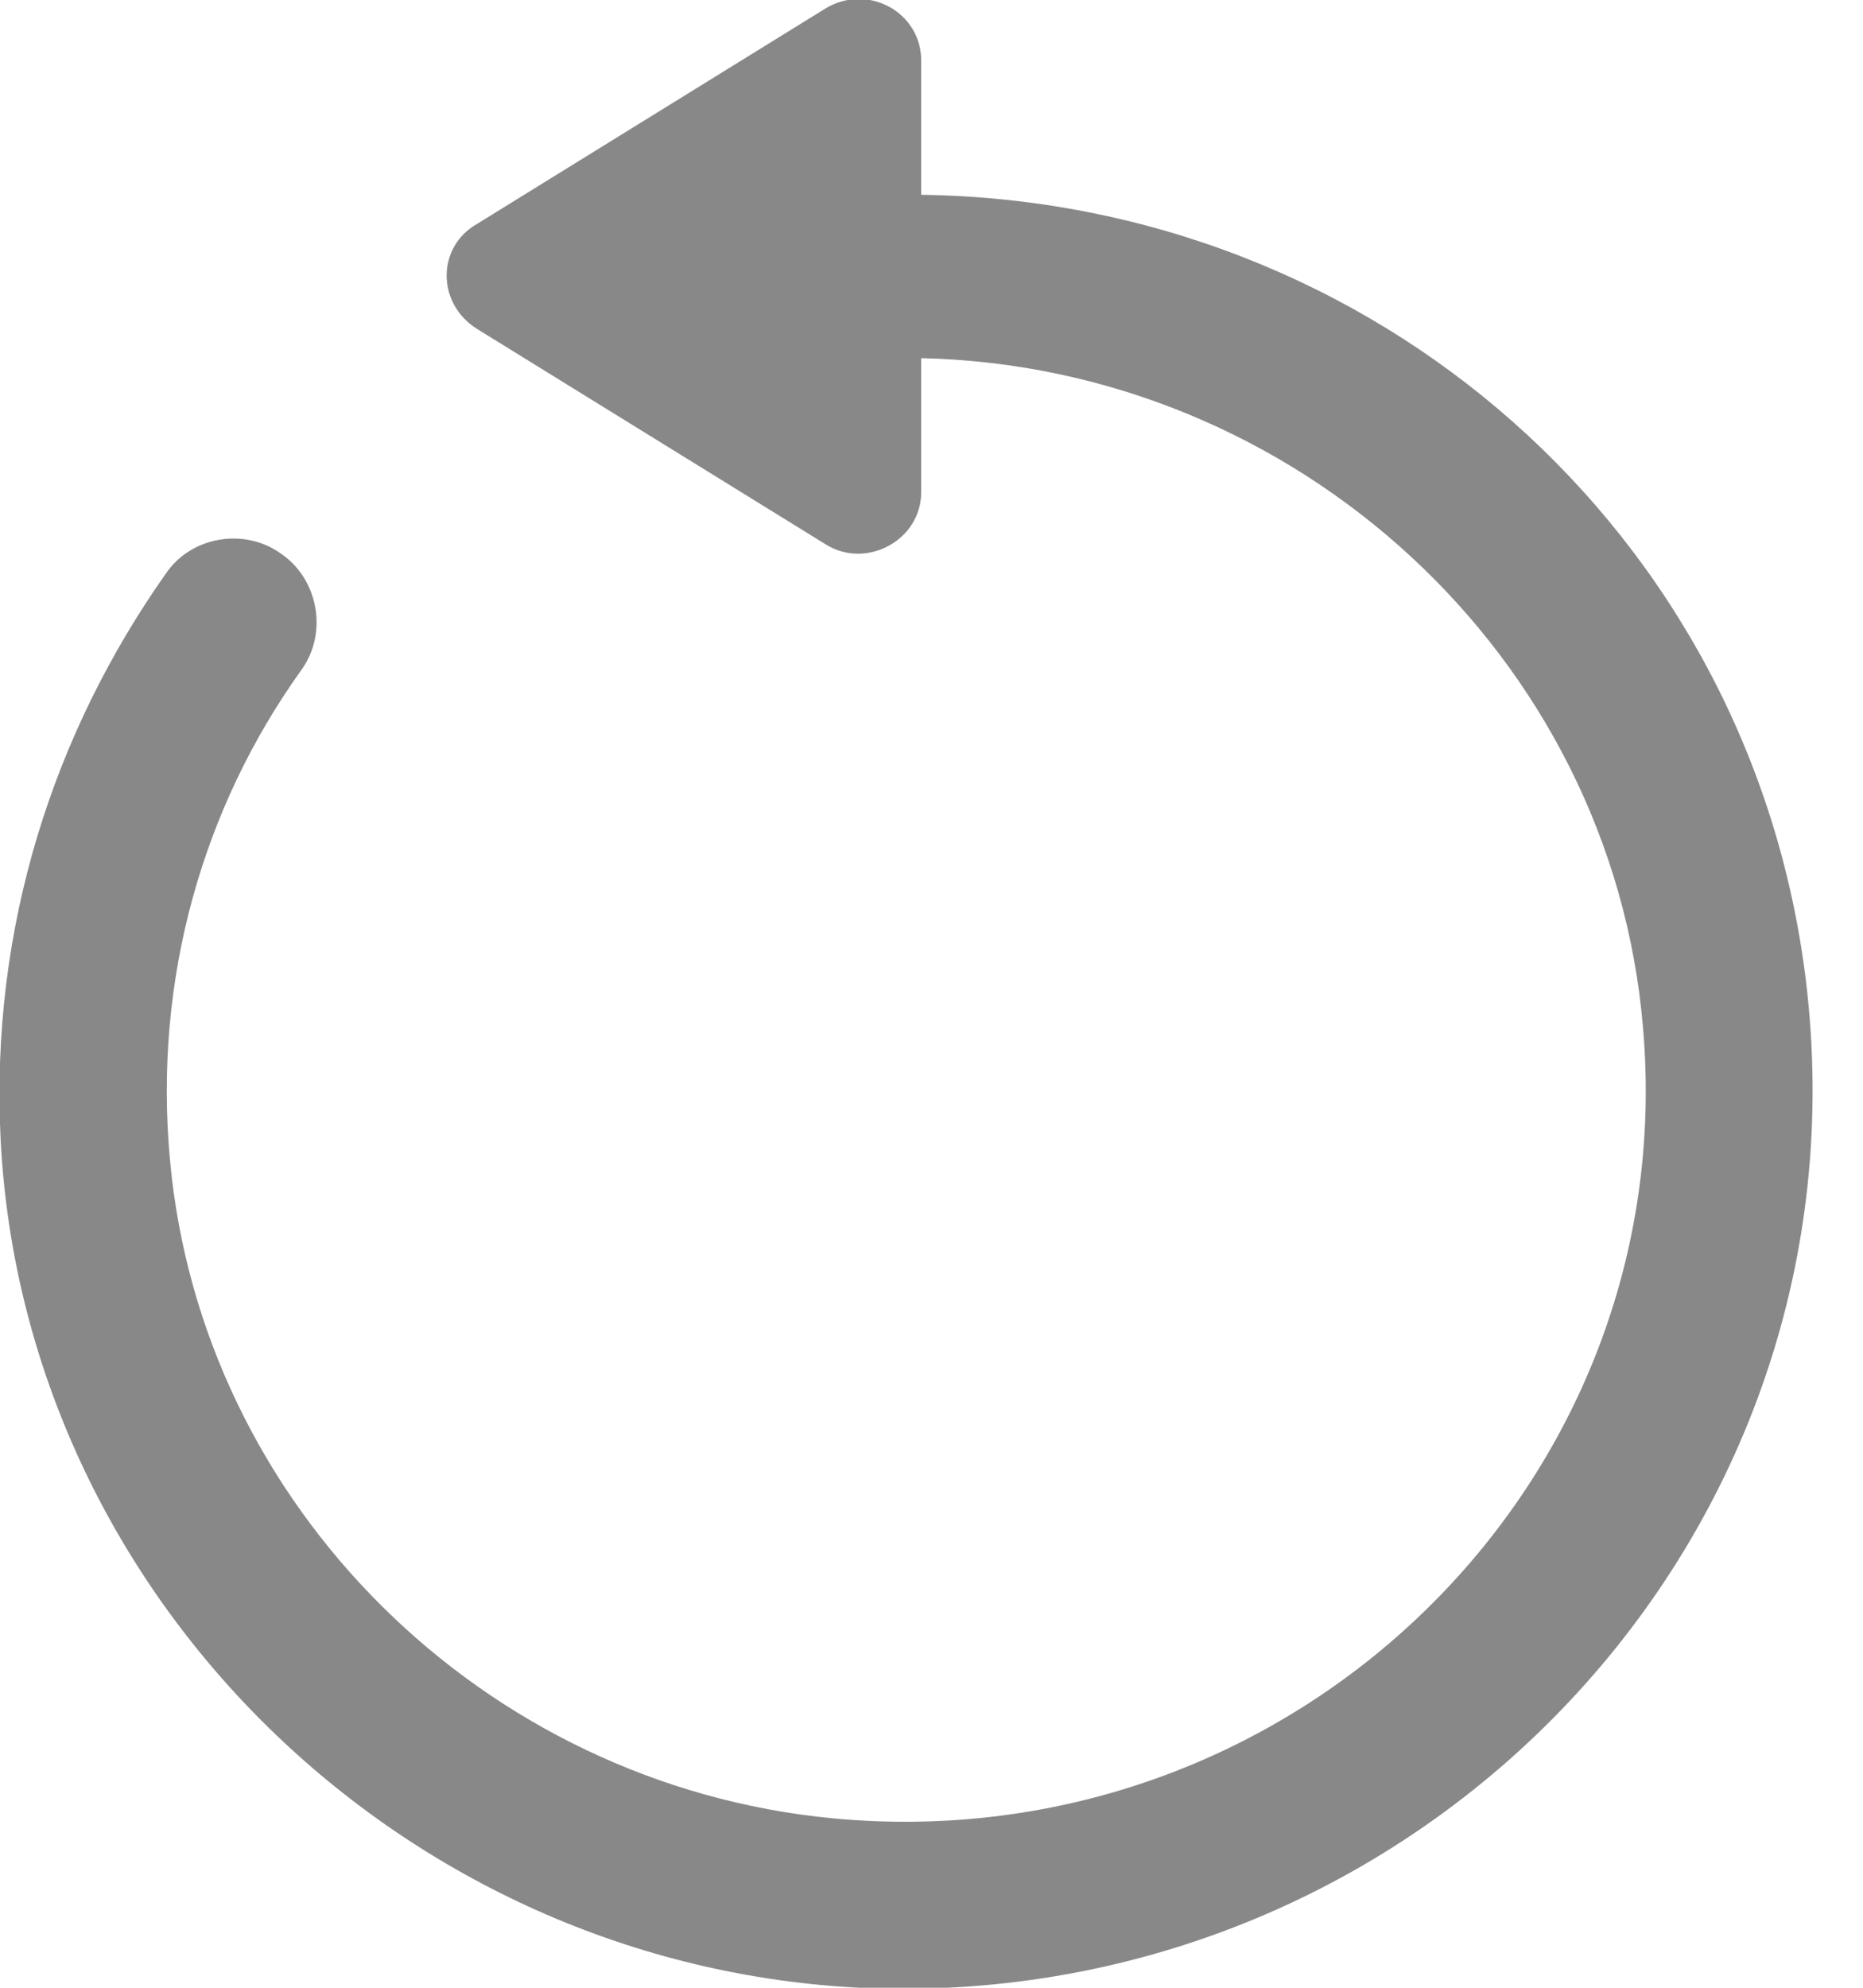 <svg width="15" height="16" viewBox="0 0 15 16" fill="none" xmlns="http://www.w3.org/2000/svg">
<g clip-path="url(#clip0_237_490)">
<path d="M1.334 4.619C1.538 4.316 1.965 4.248 2.254 4.451C2.561 4.653 2.646 5.091 2.425 5.395C1.64 6.49 1.232 7.873 1.369 9.341C1.624 12.123 3.89 14.365 6.702 14.636C10.416 14.99 13.551 11.937 13.228 8.262C12.972 5.277 10.433 2.949 7.417 2.883V3.962C7.417 4.349 6.975 4.585 6.65 4.383L3.84 2.647C3.515 2.443 3.515 1.988 3.84 1.803L6.65 0.066C6.991 -0.136 7.417 0.1 7.417 0.487V1.568C11.064 1.617 14.097 4.282 14.54 7.89C15.085 12.375 11.439 16.187 6.958 16.002C3.242 15.833 0.192 12.848 0.005 9.171C-0.08 7.468 0.431 5.9 1.334 4.619Z" fill="#888888"/>
</g>
<defs>
<clipPath id="clip0_237_490">
<rect width="15" height="16" fill="white" transform="matrix(-1 0 0 1 15 0)"/>
</clipPath>
</defs>
</svg>
